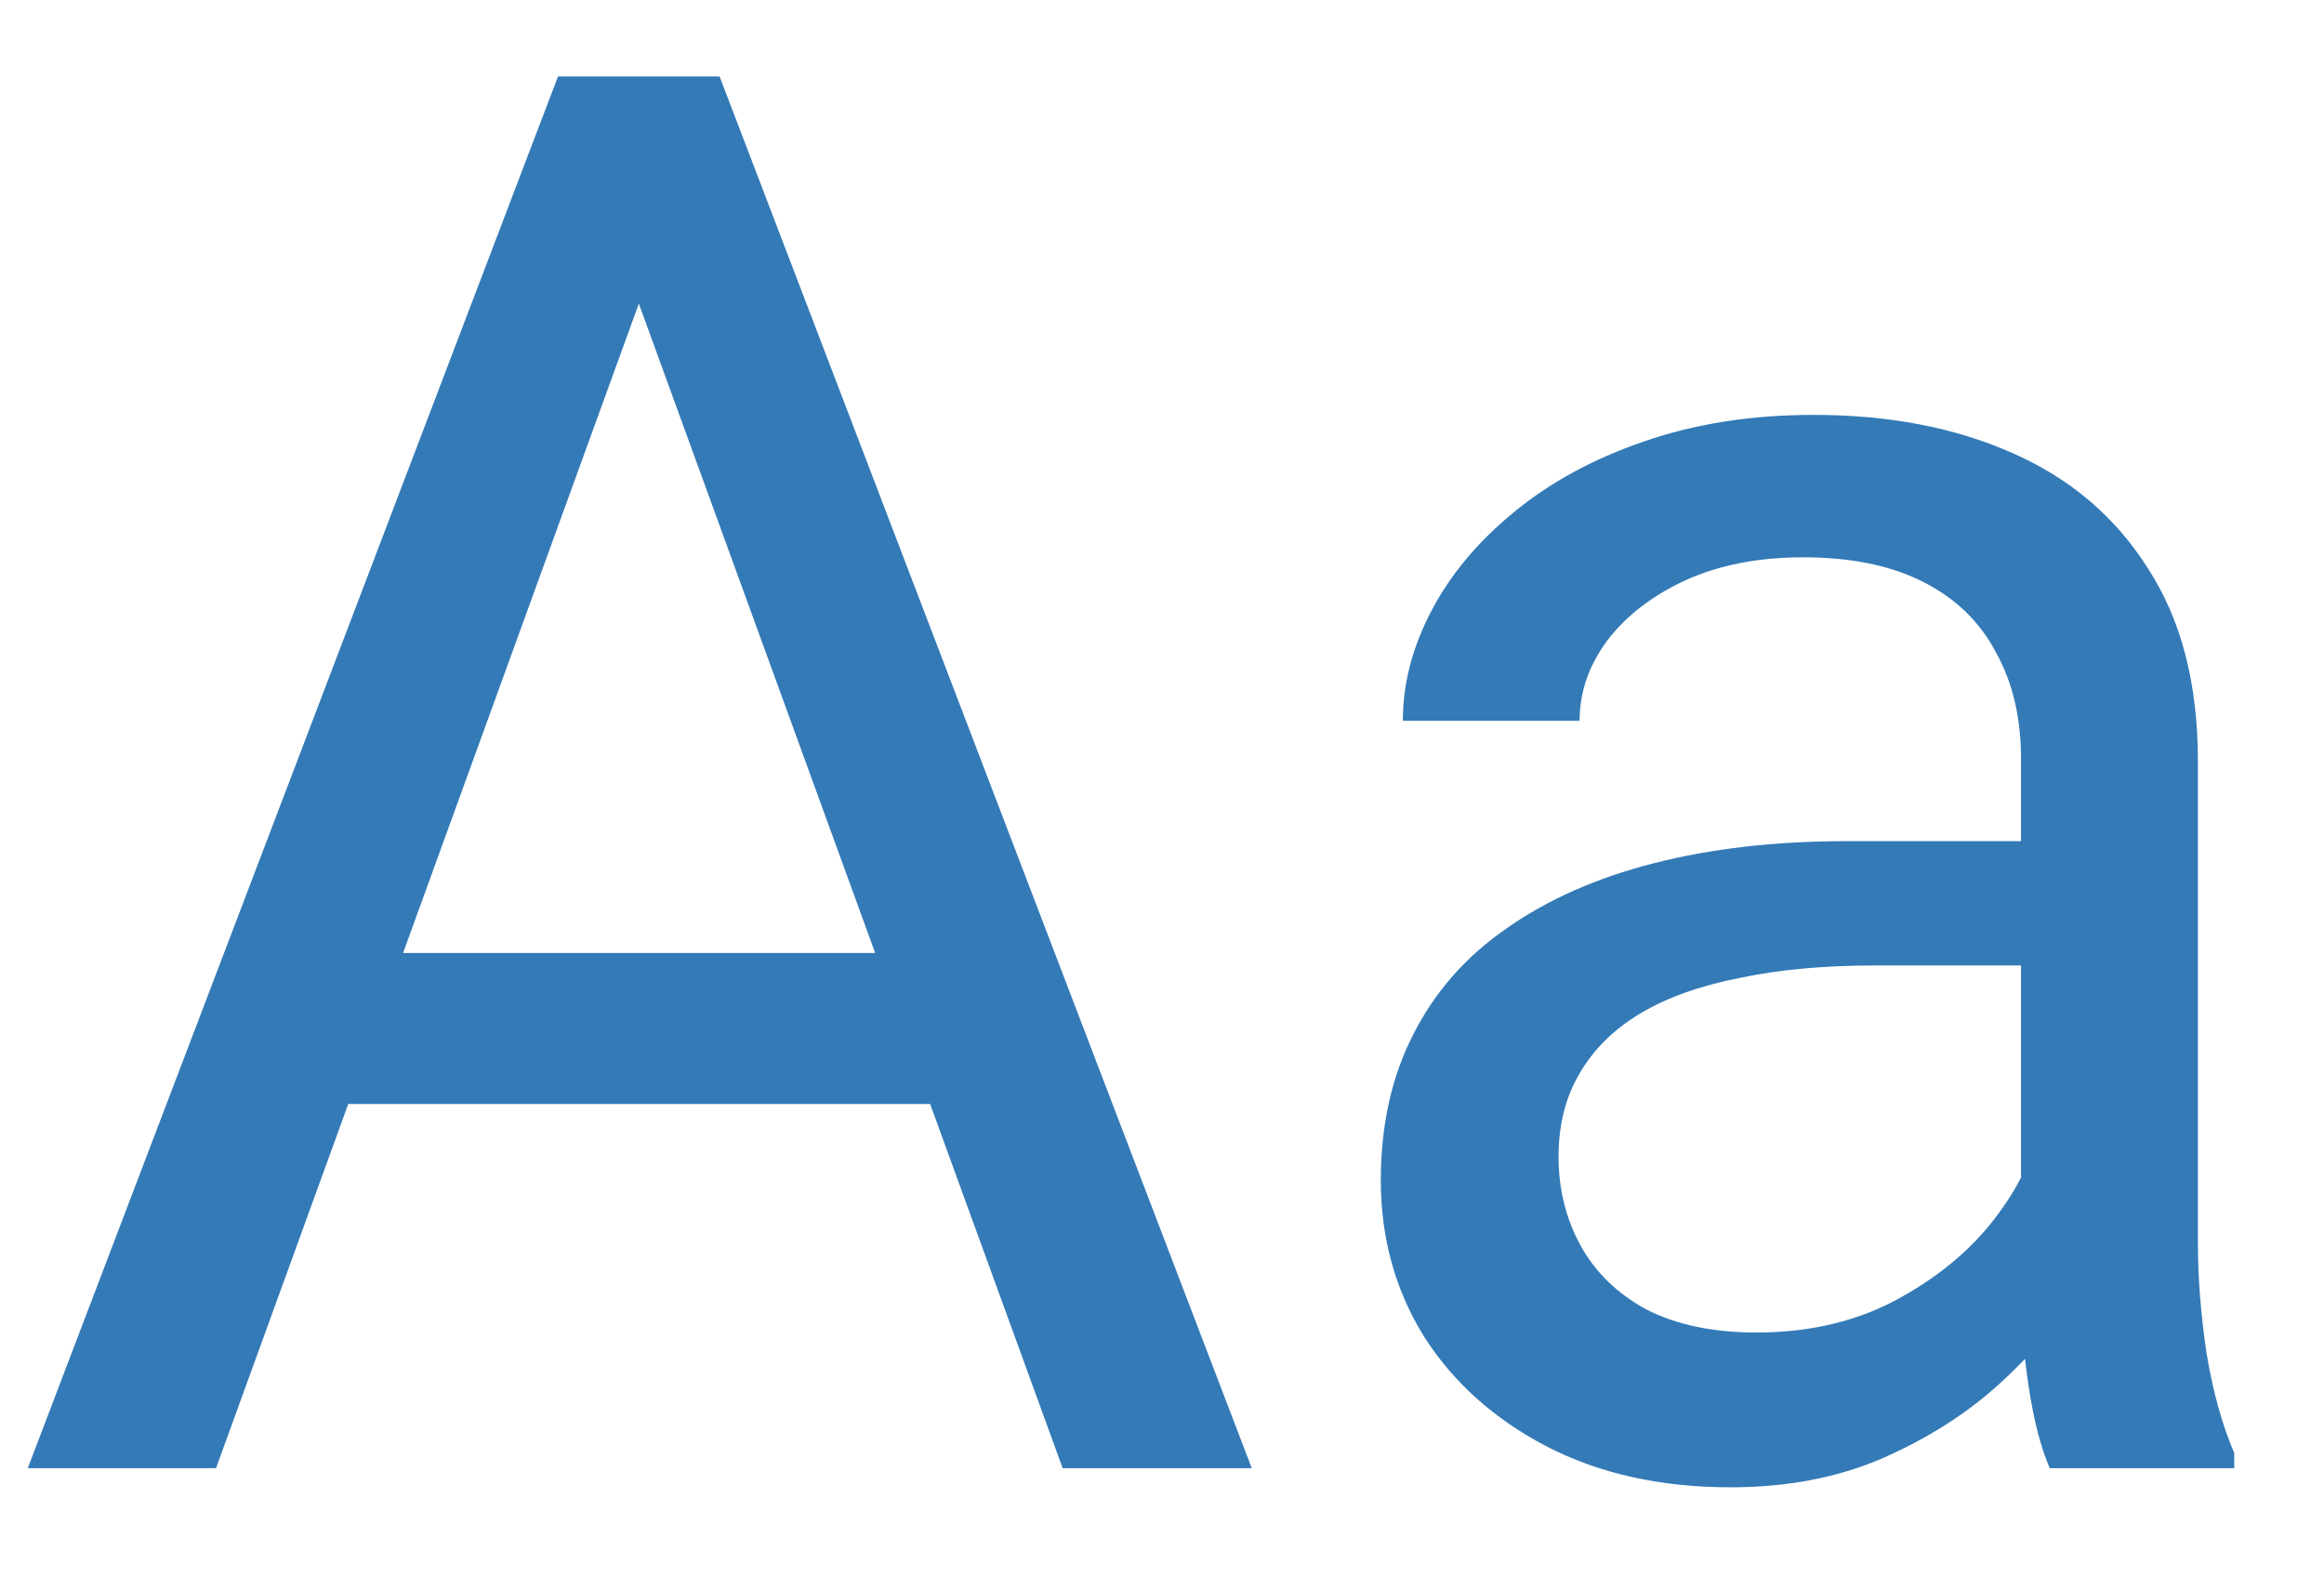 <svg width="19" height="13" viewBox="0 0 19 13" fill="none" xmlns="http://www.w3.org/2000/svg">
<path d="M5.531 1.633L1.766 12H0.227L4.562 0.625H5.555L5.531 1.633ZM8.688 12L4.914 1.633L4.891 0.625H5.883L10.234 12H8.688ZM8.492 7.789V9.023H2.102V7.789H8.492ZM16.523 10.555V6.203C16.523 5.87 16.456 5.581 16.32 5.336C16.19 5.086 15.992 4.893 15.727 4.758C15.461 4.622 15.133 4.555 14.742 4.555C14.378 4.555 14.057 4.617 13.781 4.742C13.51 4.867 13.297 5.031 13.141 5.234C12.99 5.438 12.914 5.656 12.914 5.891H11.469C11.469 5.589 11.547 5.289 11.703 4.992C11.859 4.695 12.083 4.427 12.375 4.188C12.672 3.943 13.026 3.75 13.438 3.609C13.854 3.464 14.318 3.391 14.828 3.391C15.443 3.391 15.984 3.495 16.453 3.703C16.927 3.911 17.297 4.227 17.562 4.648C17.833 5.065 17.969 5.589 17.969 6.219V10.156C17.969 10.438 17.992 10.737 18.039 11.055C18.091 11.372 18.167 11.646 18.266 11.875V12H16.758C16.685 11.833 16.628 11.612 16.586 11.336C16.544 11.055 16.523 10.794 16.523 10.555ZM16.773 6.875L16.789 7.891H15.328C14.917 7.891 14.55 7.924 14.227 7.992C13.904 8.055 13.633 8.151 13.414 8.281C13.195 8.411 13.029 8.576 12.914 8.773C12.8 8.966 12.742 9.193 12.742 9.453C12.742 9.719 12.802 9.961 12.922 10.18C13.042 10.398 13.221 10.573 13.461 10.703C13.706 10.828 14.005 10.891 14.359 10.891C14.802 10.891 15.193 10.797 15.531 10.609C15.87 10.422 16.138 10.193 16.336 9.922C16.539 9.651 16.648 9.388 16.664 9.133L17.281 9.828C17.245 10.047 17.146 10.289 16.984 10.555C16.823 10.82 16.607 11.075 16.336 11.32C16.07 11.56 15.753 11.76 15.383 11.922C15.018 12.078 14.607 12.156 14.148 12.156C13.575 12.156 13.073 12.044 12.641 11.82C12.213 11.596 11.88 11.297 11.641 10.922C11.406 10.542 11.289 10.117 11.289 9.648C11.289 9.195 11.378 8.797 11.555 8.453C11.732 8.104 11.987 7.815 12.32 7.586C12.654 7.352 13.055 7.174 13.523 7.055C13.992 6.935 14.516 6.875 15.094 6.875H16.773Z" fill="#337AB7"/>
</svg>
